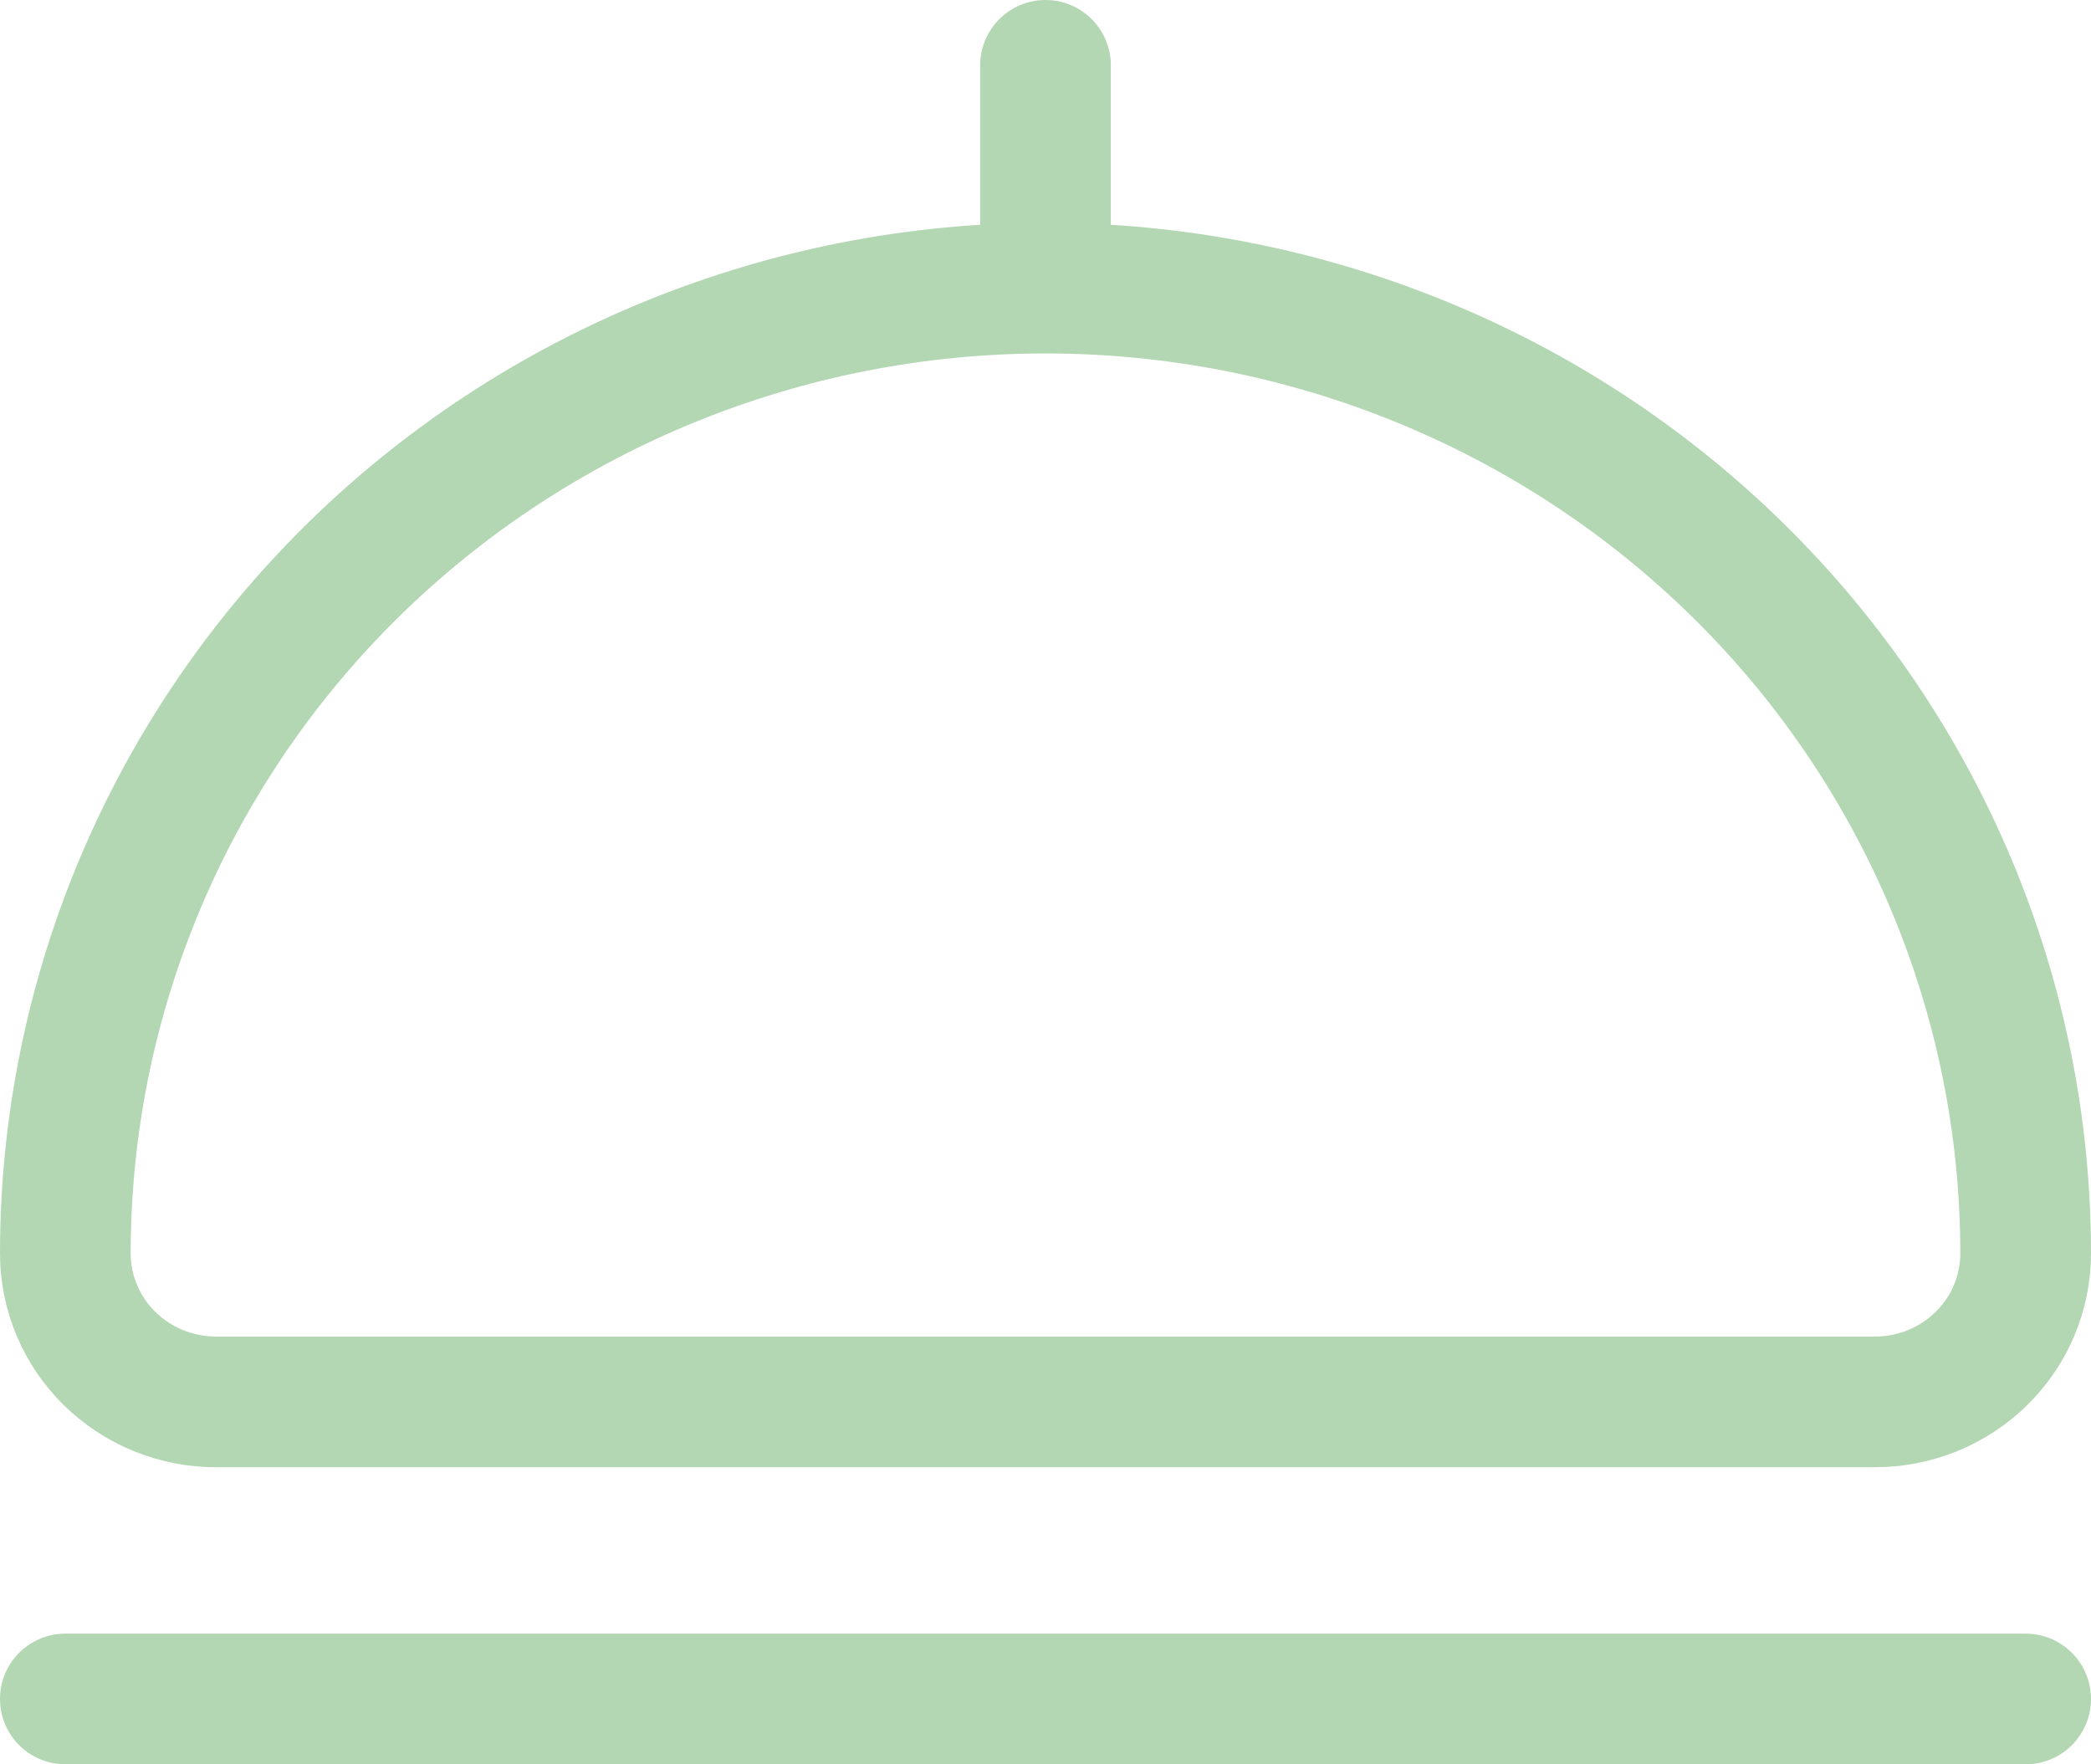 <svg width="32" height="27" viewBox="0 0 32 27" fill="none" xmlns="http://www.w3.org/2000/svg">
<path d="M16 4.409C19.978 4.409 23.794 5.965 26.607 8.736C29.42 11.506 31 15.264 31 19.182C31 19.785 30.757 20.363 30.324 20.789C29.891 21.215 29.304 21.454 28.692 21.454H3.308C2.696 21.454 2.109 21.215 1.676 20.789C1.243 20.363 1 19.785 1 19.182C1 15.264 2.58 11.506 5.393 8.736C8.206 5.965 12.022 4.409 16 4.409ZM16 4.409V1M1 26H31" stroke="#B3D7B3" stroke-width="2" stroke-linecap="round" stroke-linejoin="round"/>
</svg>
